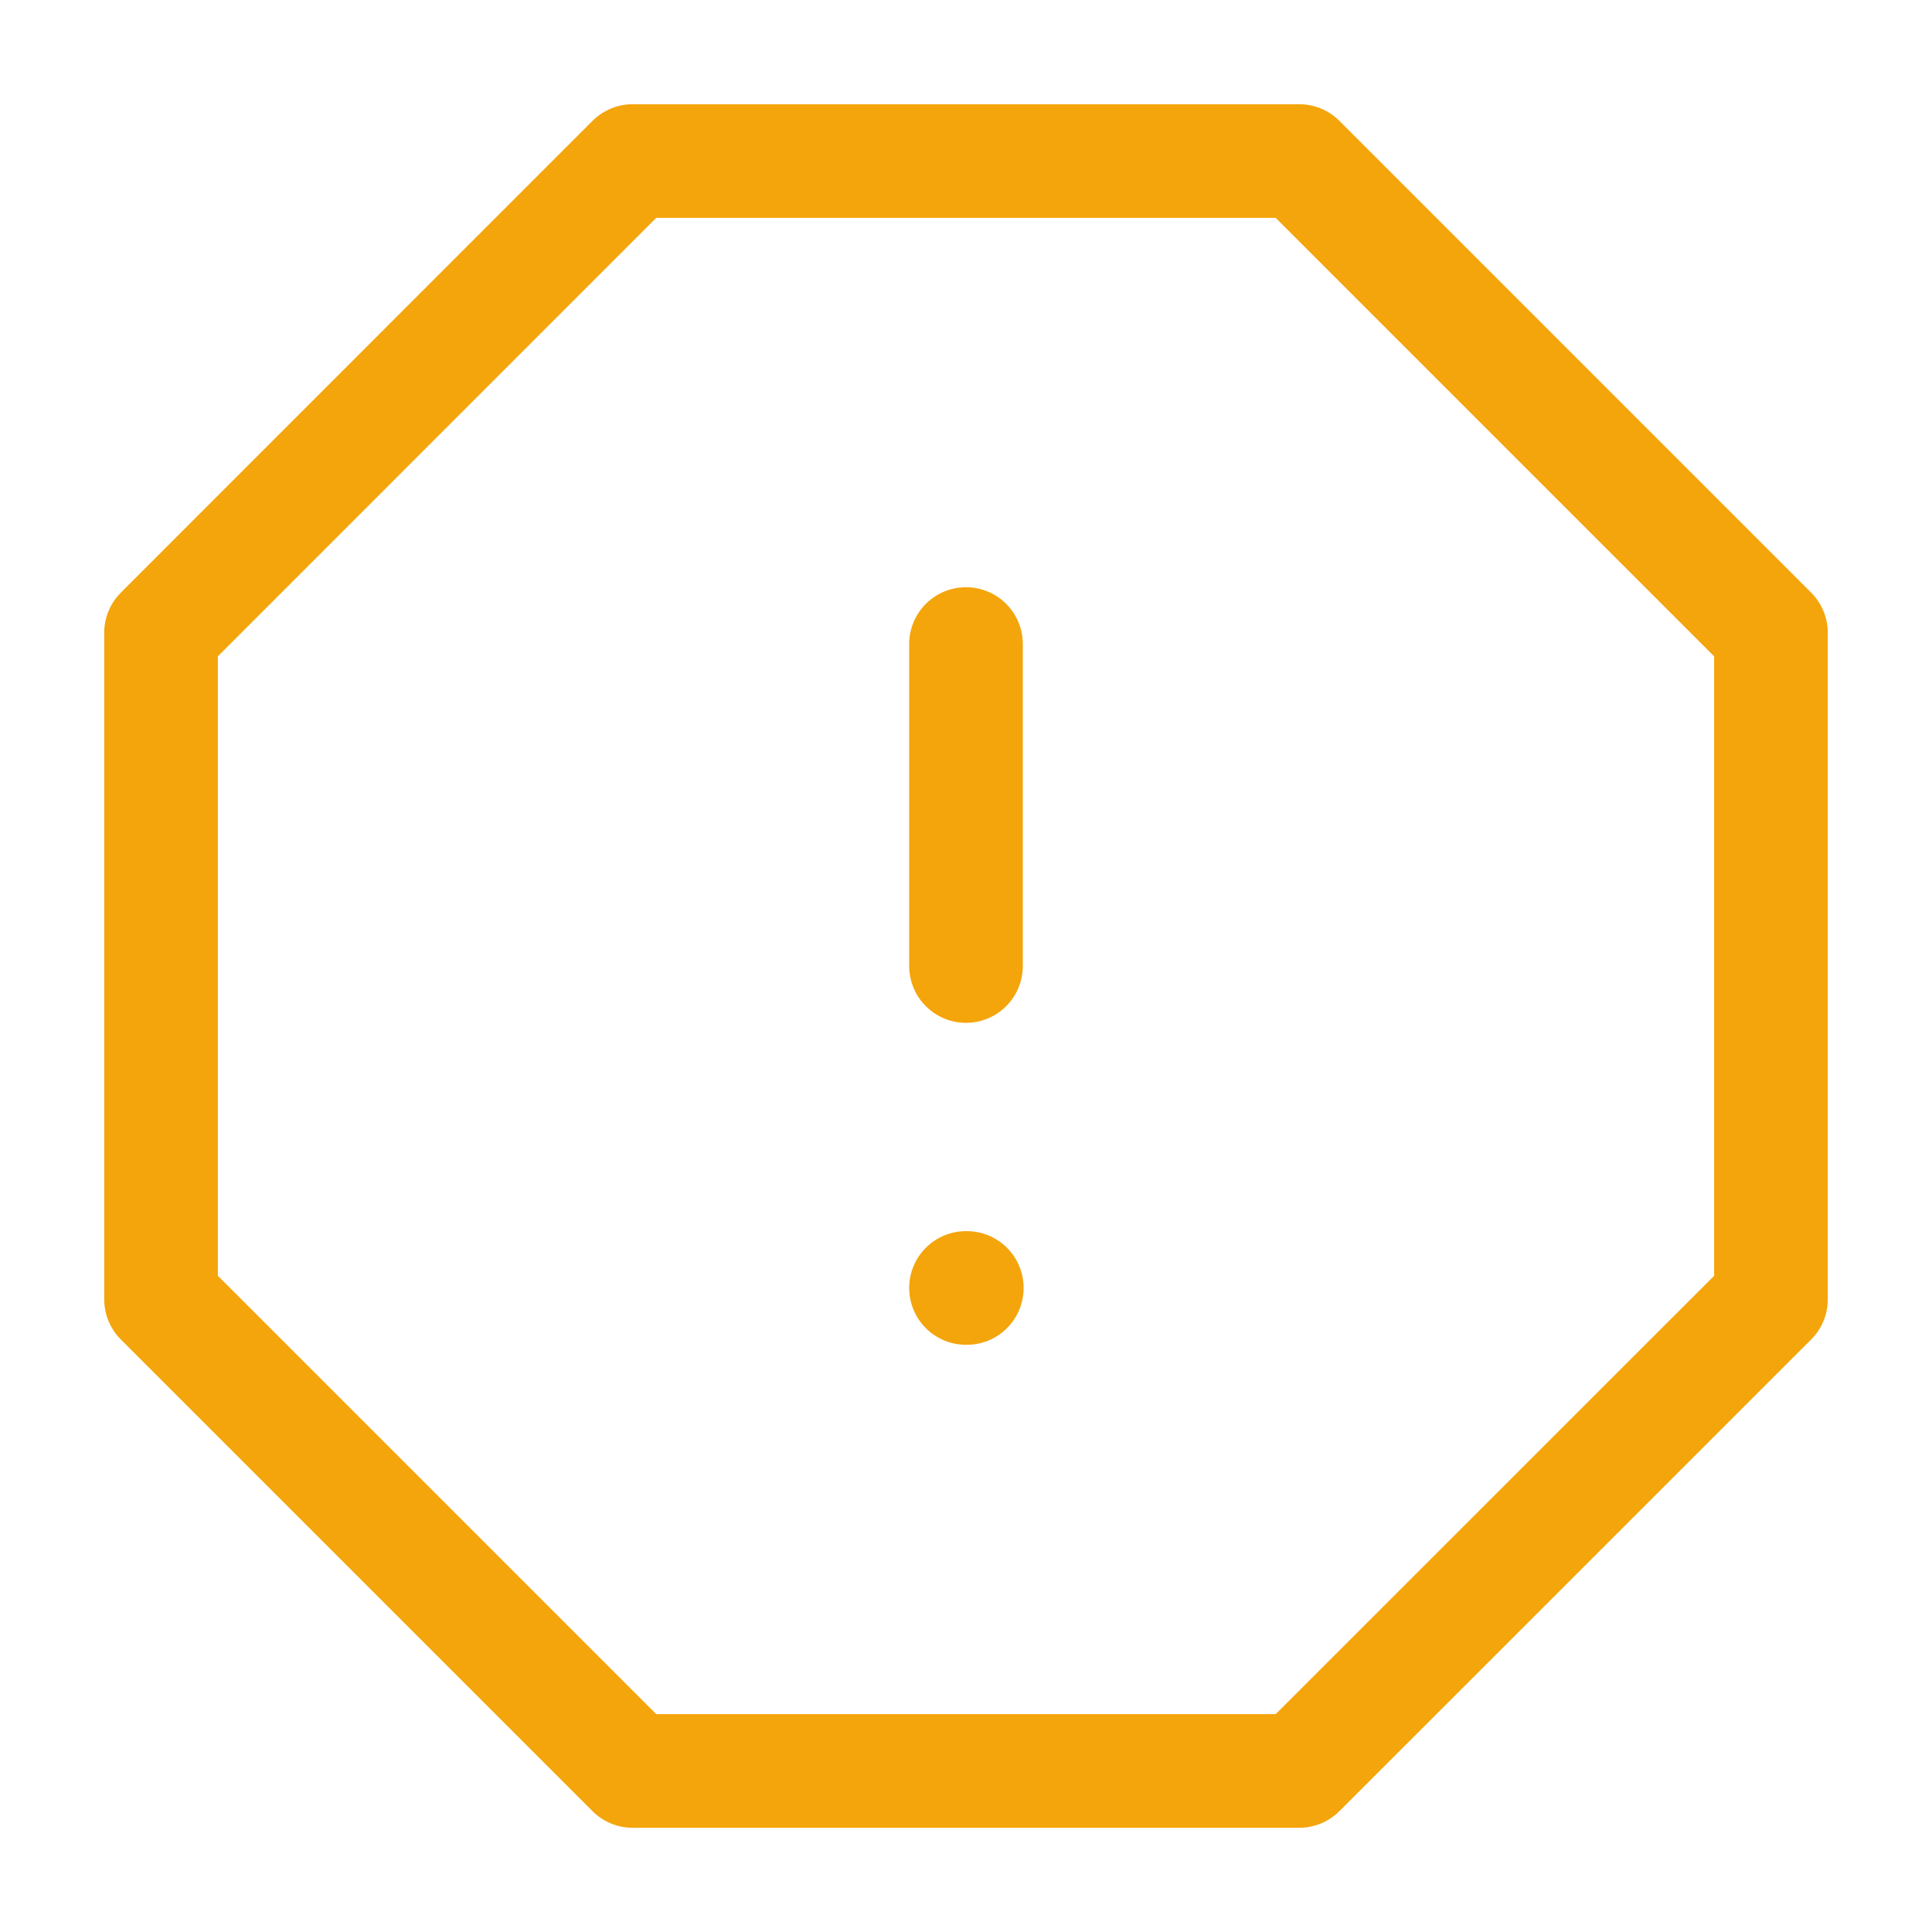 <svg width="17" height="17" viewBox="0 0 17 17" fill="none" xmlns="http://www.w3.org/2000/svg">
<path d="M5.567 1.417H11.432L15.583 5.568V11.433L11.432 15.583H5.567L1.417 11.433V5.568L5.567 1.417Z" stroke="#F4A50B" stroke-linecap="round" stroke-linejoin="round"/>
<path d="M8.5 11.333H8.507" stroke="#F4A50B" stroke-linecap="round" stroke-linejoin="round"/>
<path d="M8.5 5.667V8.5" stroke="#F4A50B" stroke-linecap="round" stroke-linejoin="round"/>
</svg>
